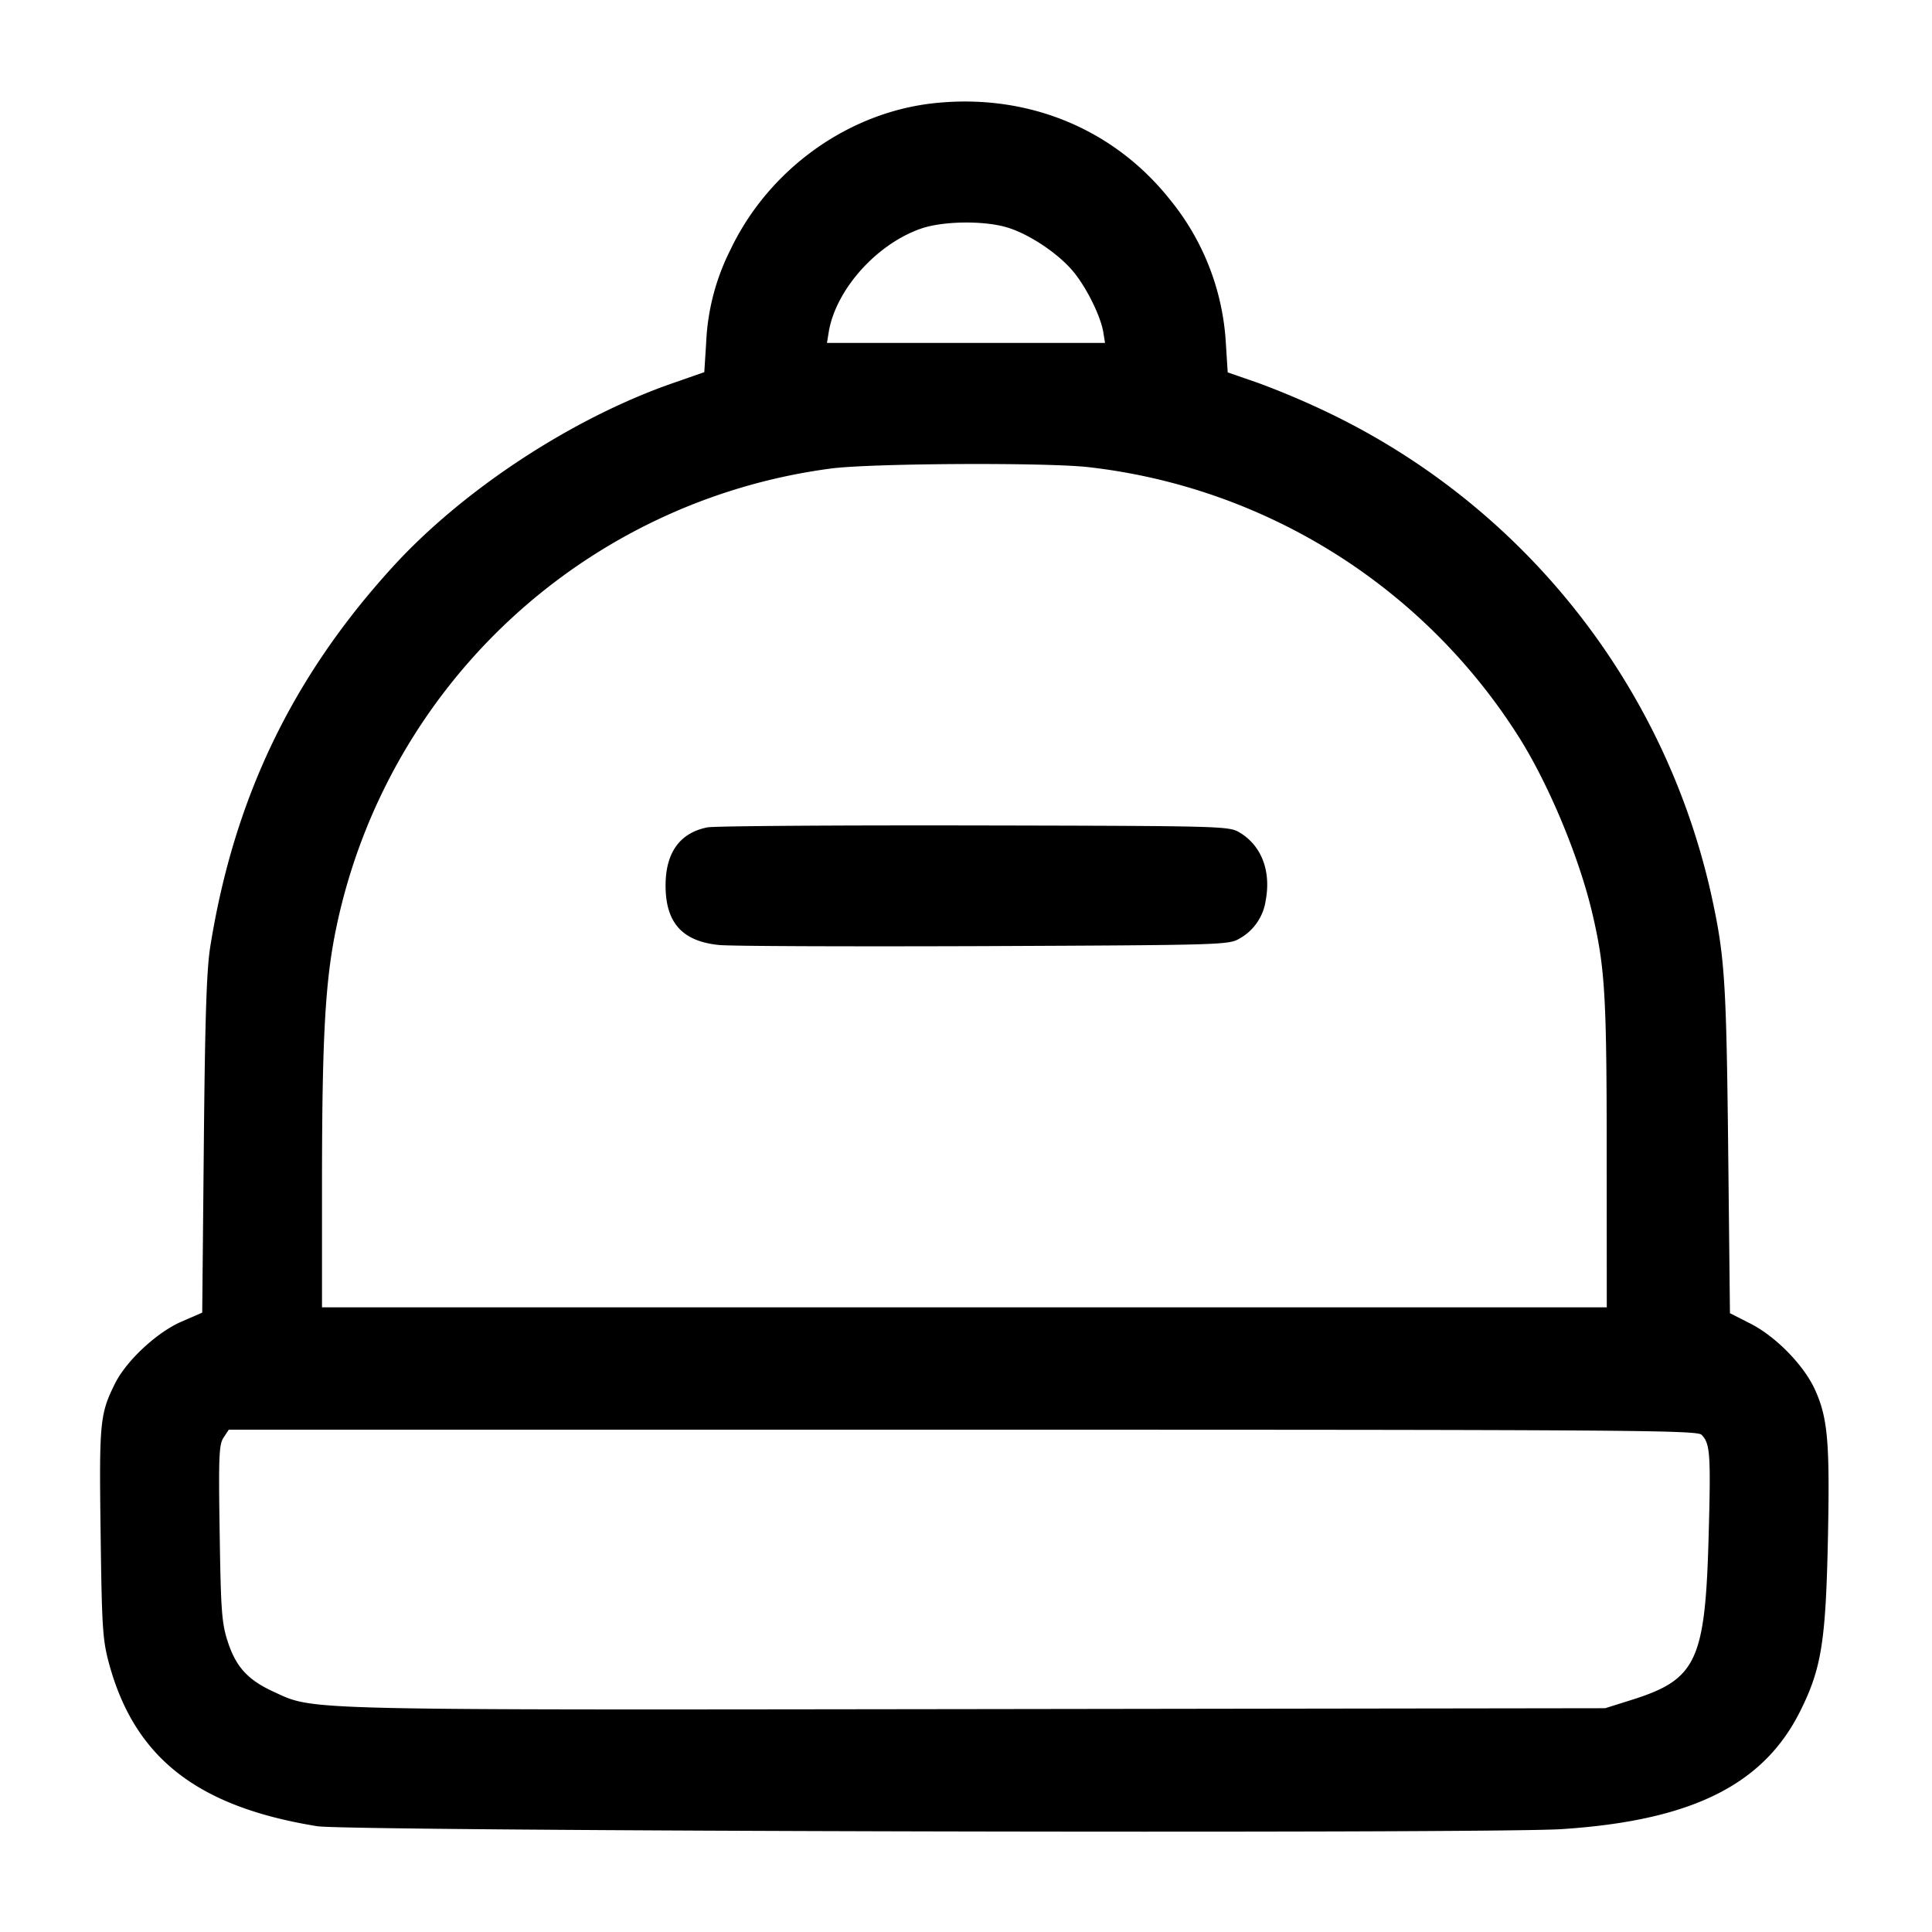 <svg width="24" height="24" fill="none" xmlns="http://www.w3.org/2000/svg"><path d="M11.611 1.281c-1.074.113-2.06.821-2.536 1.819a2.831 2.831 0 0 0-.303 1.162l-.023.361-.384.134c-1.254.435-2.615 1.327-3.492 2.291C3.627 8.416 2.906 9.92 2.612 11.76c-.046.29-.065.875-.08 2.463l-.02 2.083-.258.112c-.307.134-.685.486-.826.77-.187.377-.197.477-.178 1.857.015 1.169.025 1.326.103 1.615.318 1.176 1.097 1.785 2.589 2.026.39.063 14.538.096 15.458.036 1.607-.105 2.5-.545 2.959-1.458.267-.532.321-.866.348-2.144.025-1.207-.001-1.508-.163-1.862-.138-.301-.486-.657-.8-.816l-.254-.129-.022-2.046c-.023-2.097-.043-2.395-.212-3.161a8.752 8.752 0 0 0-4.7-5.953 10.194 10.194 0 0 0-.921-.394l-.384-.133-.023-.363a3.096 3.096 0 0 0-.698-1.788c-.7-.879-1.767-1.315-2.919-1.194m.892 1.542c.276.08.647.327.834.556.164.2.337.551.369.75l.021.131h-3.454l.021-.131c.086-.53.597-1.101 1.153-1.291.27-.092.768-.099 1.056-.015m1.009 2.979a7.299 7.299 0 0 1 5.36 3.36c.372.591.748 1.496.91 2.191.156.668.177 1.019.177 2.977l.001 1.91H4v-1.57c.001-1.788.04-2.492.178-3.149a7.243 7.243 0 0 1 6.138-5.7c.478-.066 2.65-.078 3.196-.019m-4.725 4.476c-.342.068-.519.314-.519.722 0 .462.207.693.663.739.137.015 1.617.02 3.289.014 2.956-.013 3.044-.015 3.176-.093a.646.646 0 0 0 .327-.475c.069-.367-.054-.684-.327-.845-.133-.078-.214-.08-3.296-.086-1.738-.003-3.229.007-3.313.024m12.35 7.545c.107.106.116.24.089 1.234-.042 1.579-.147 1.804-.958 2.06l-.328.103-7.798.011c-8.52.011-8.231.018-8.742-.215-.317-.145-.467-.307-.568-.615-.077-.234-.088-.372-.103-1.352-.015-.957-.009-1.104.048-1.19l.065-.099h9.116c8.231 0 9.122.006 9.179.063" fill-rule="evenodd" fill="#000"/></svg>